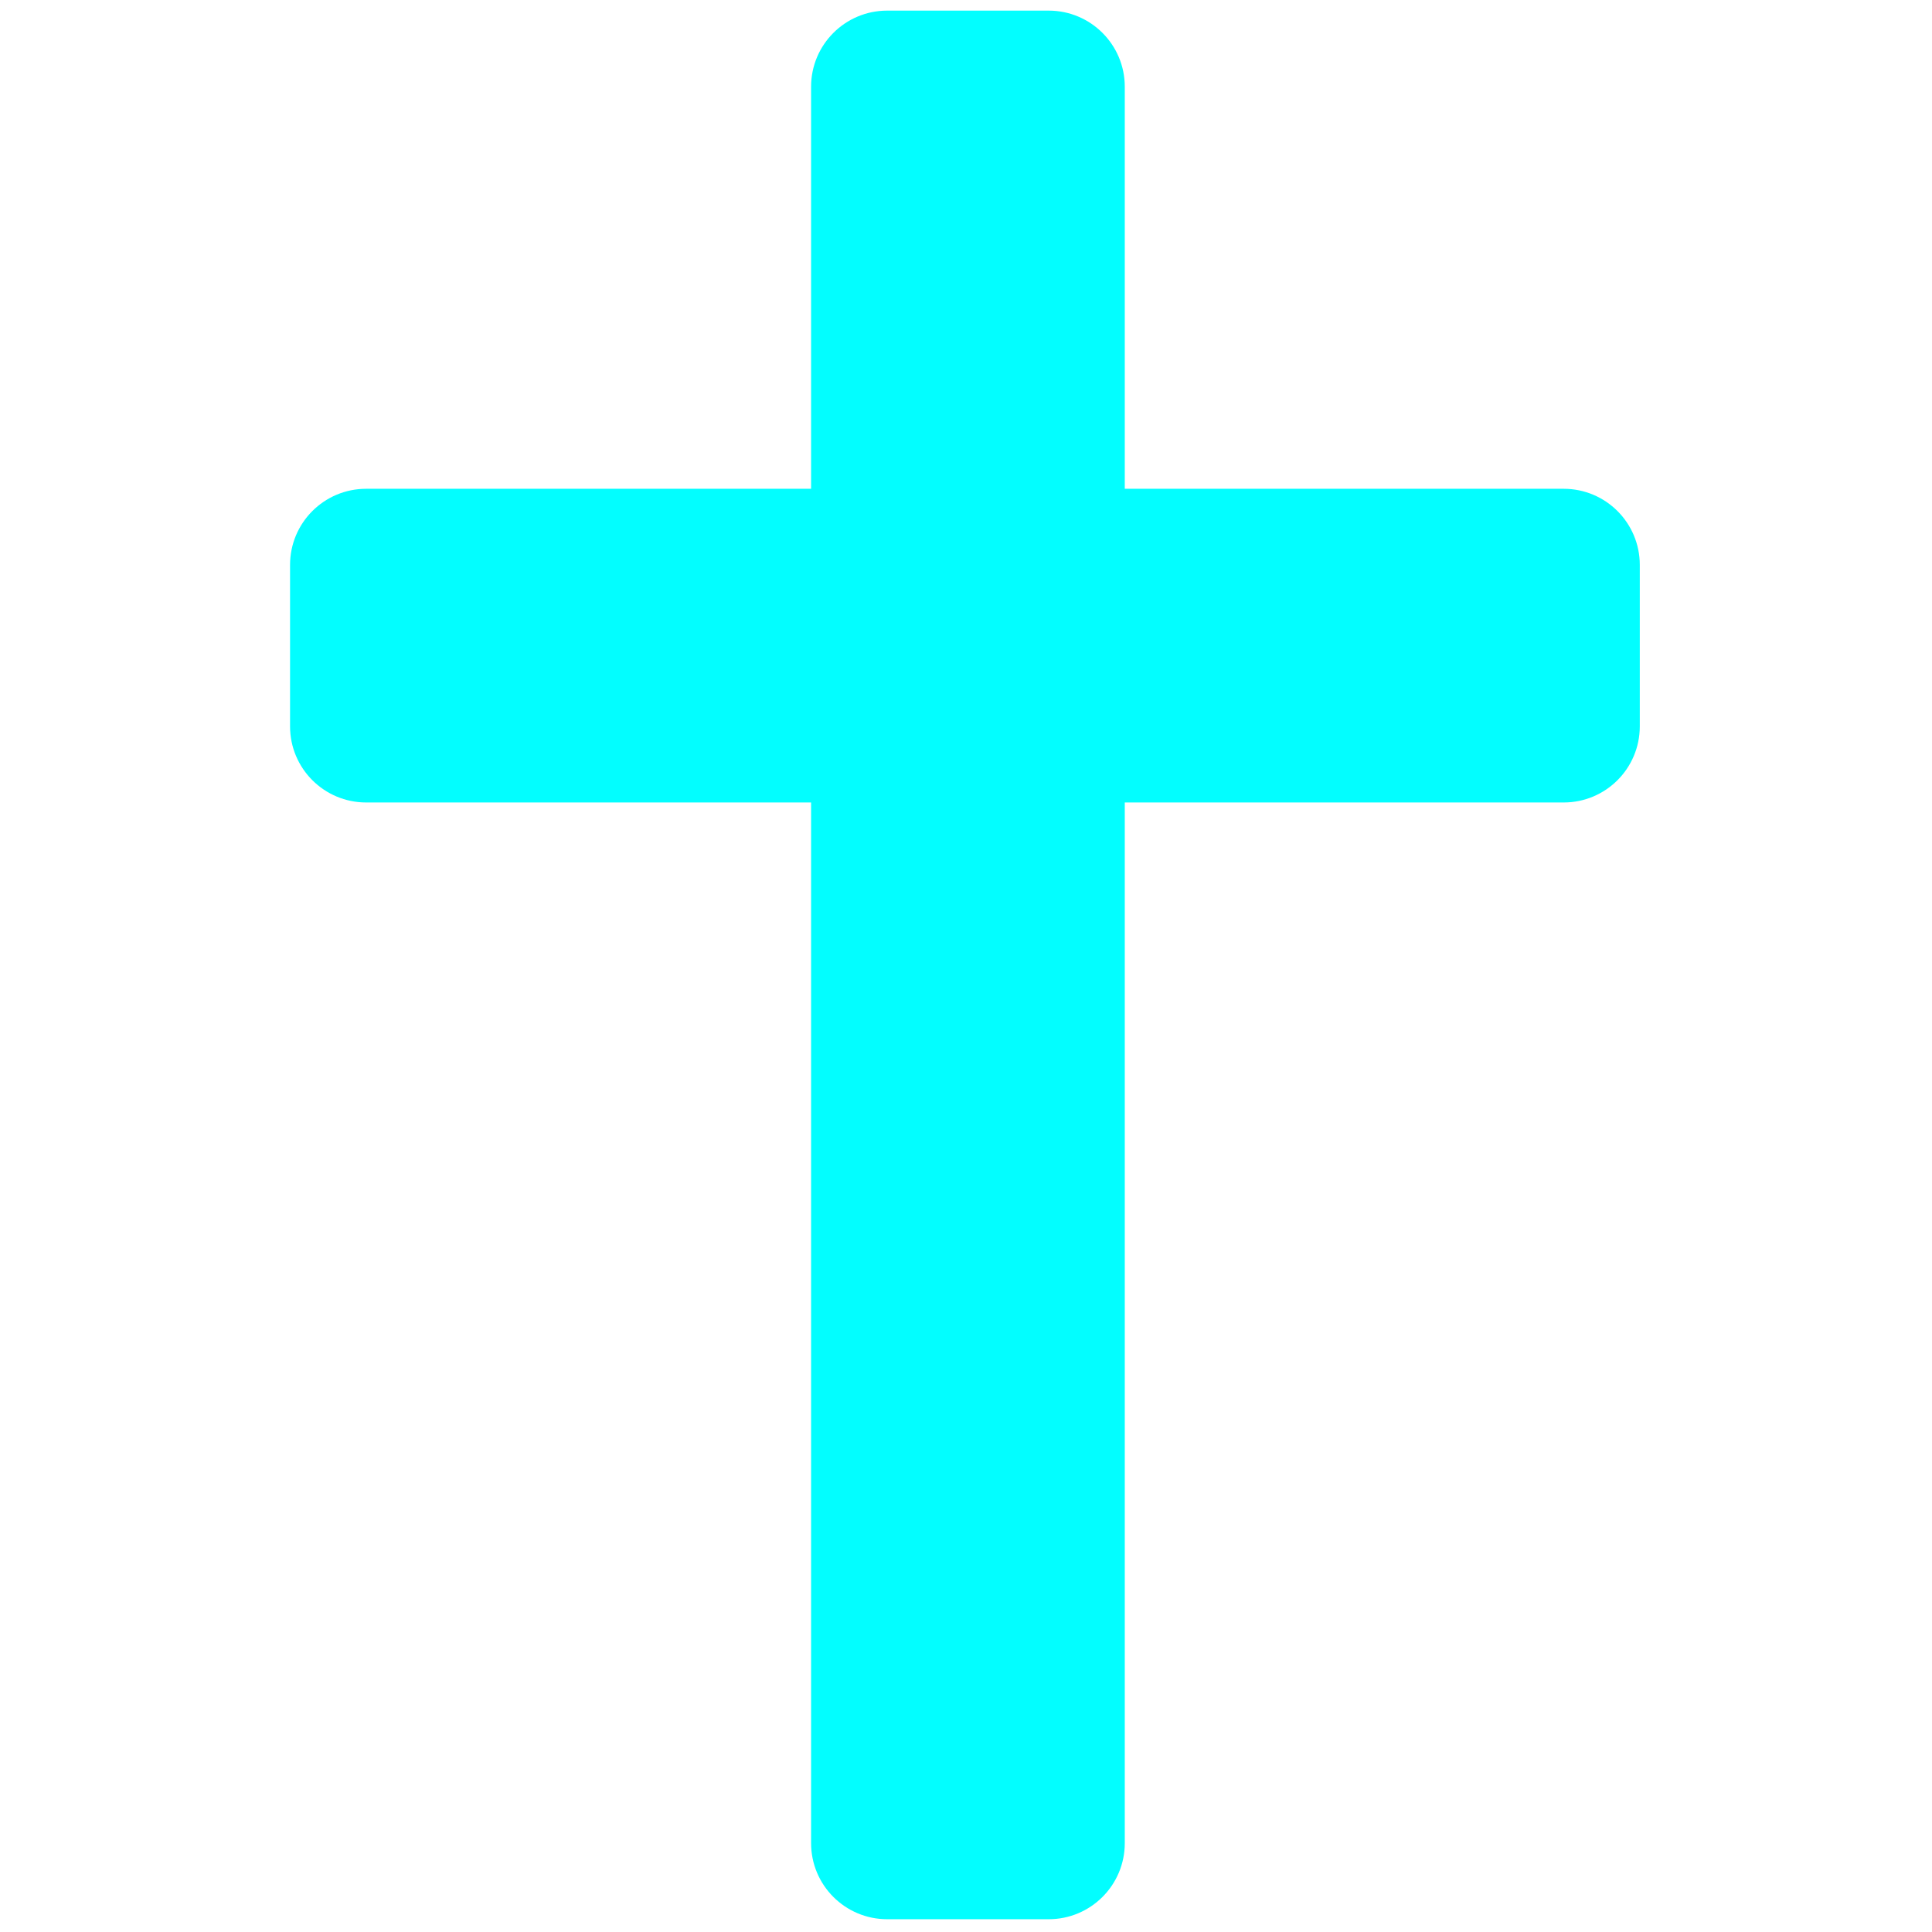 <svg xmlns="http://www.w3.org/2000/svg" xmlns:xlink="http://www.w3.org/1999/xlink" version="1.1" width="256" height="256" viewBox="0 0 256 256" xml:space="preserve">

<defs fill="#02feff">
</defs>
<g style="stroke: none; stroke-width: 0; stroke-dasharray: none; stroke-linecap: butt; stroke-linejoin: miter; stroke-miterlimit: 10; fill: none; fill-rule: nonzero; opacity: 1;" transform="translate(1.407 1.407) scale(2.81 2.81)">
	<path d="M 48.95 90 h -7.616 c -1.982 0 -3.588 -1.606 -3.588 -3.588 V 3.588 C 37.746 1.606 39.352 0 41.334 0 h 7.616 c 1.982 0 3.588 1.606 3.588 3.588 v 82.824 C 52.538 88.394 50.931 90 48.95 90 z" style="stroke: none; stroke-width: 1; stroke-dasharray: none; stroke-linecap: butt; stroke-linejoin: miter; stroke-miterlimit: 10; fill:#02feff; fill-rule: nonzero; opacity: 1;" transform=" matrix(1 0 0 1 0 0) " stroke-linecap="round"/>
	<path d="M 76.823 26.136 v 7.616 c 0 1.982 -1.606 3.588 -3.588 3.588 h -56.47 c -1.982 0 -3.588 -1.606 -3.588 -3.588 v -7.616 c 0 -1.982 1.606 -3.588 3.588 -3.588 h 56.47 C 75.217 22.548 76.823 24.154 76.823 26.136 z" style="stroke: none; stroke-width: 1; stroke-dasharray: none; stroke-linecap: butt; stroke-linejoin: miter; stroke-miterlimit: 10; fill:#02feff; fill-rule: nonzero; opacity: 1;" transform=" matrix(1 0 0 1 0 0) " stroke-linecap="round"/>
</g>
</svg>